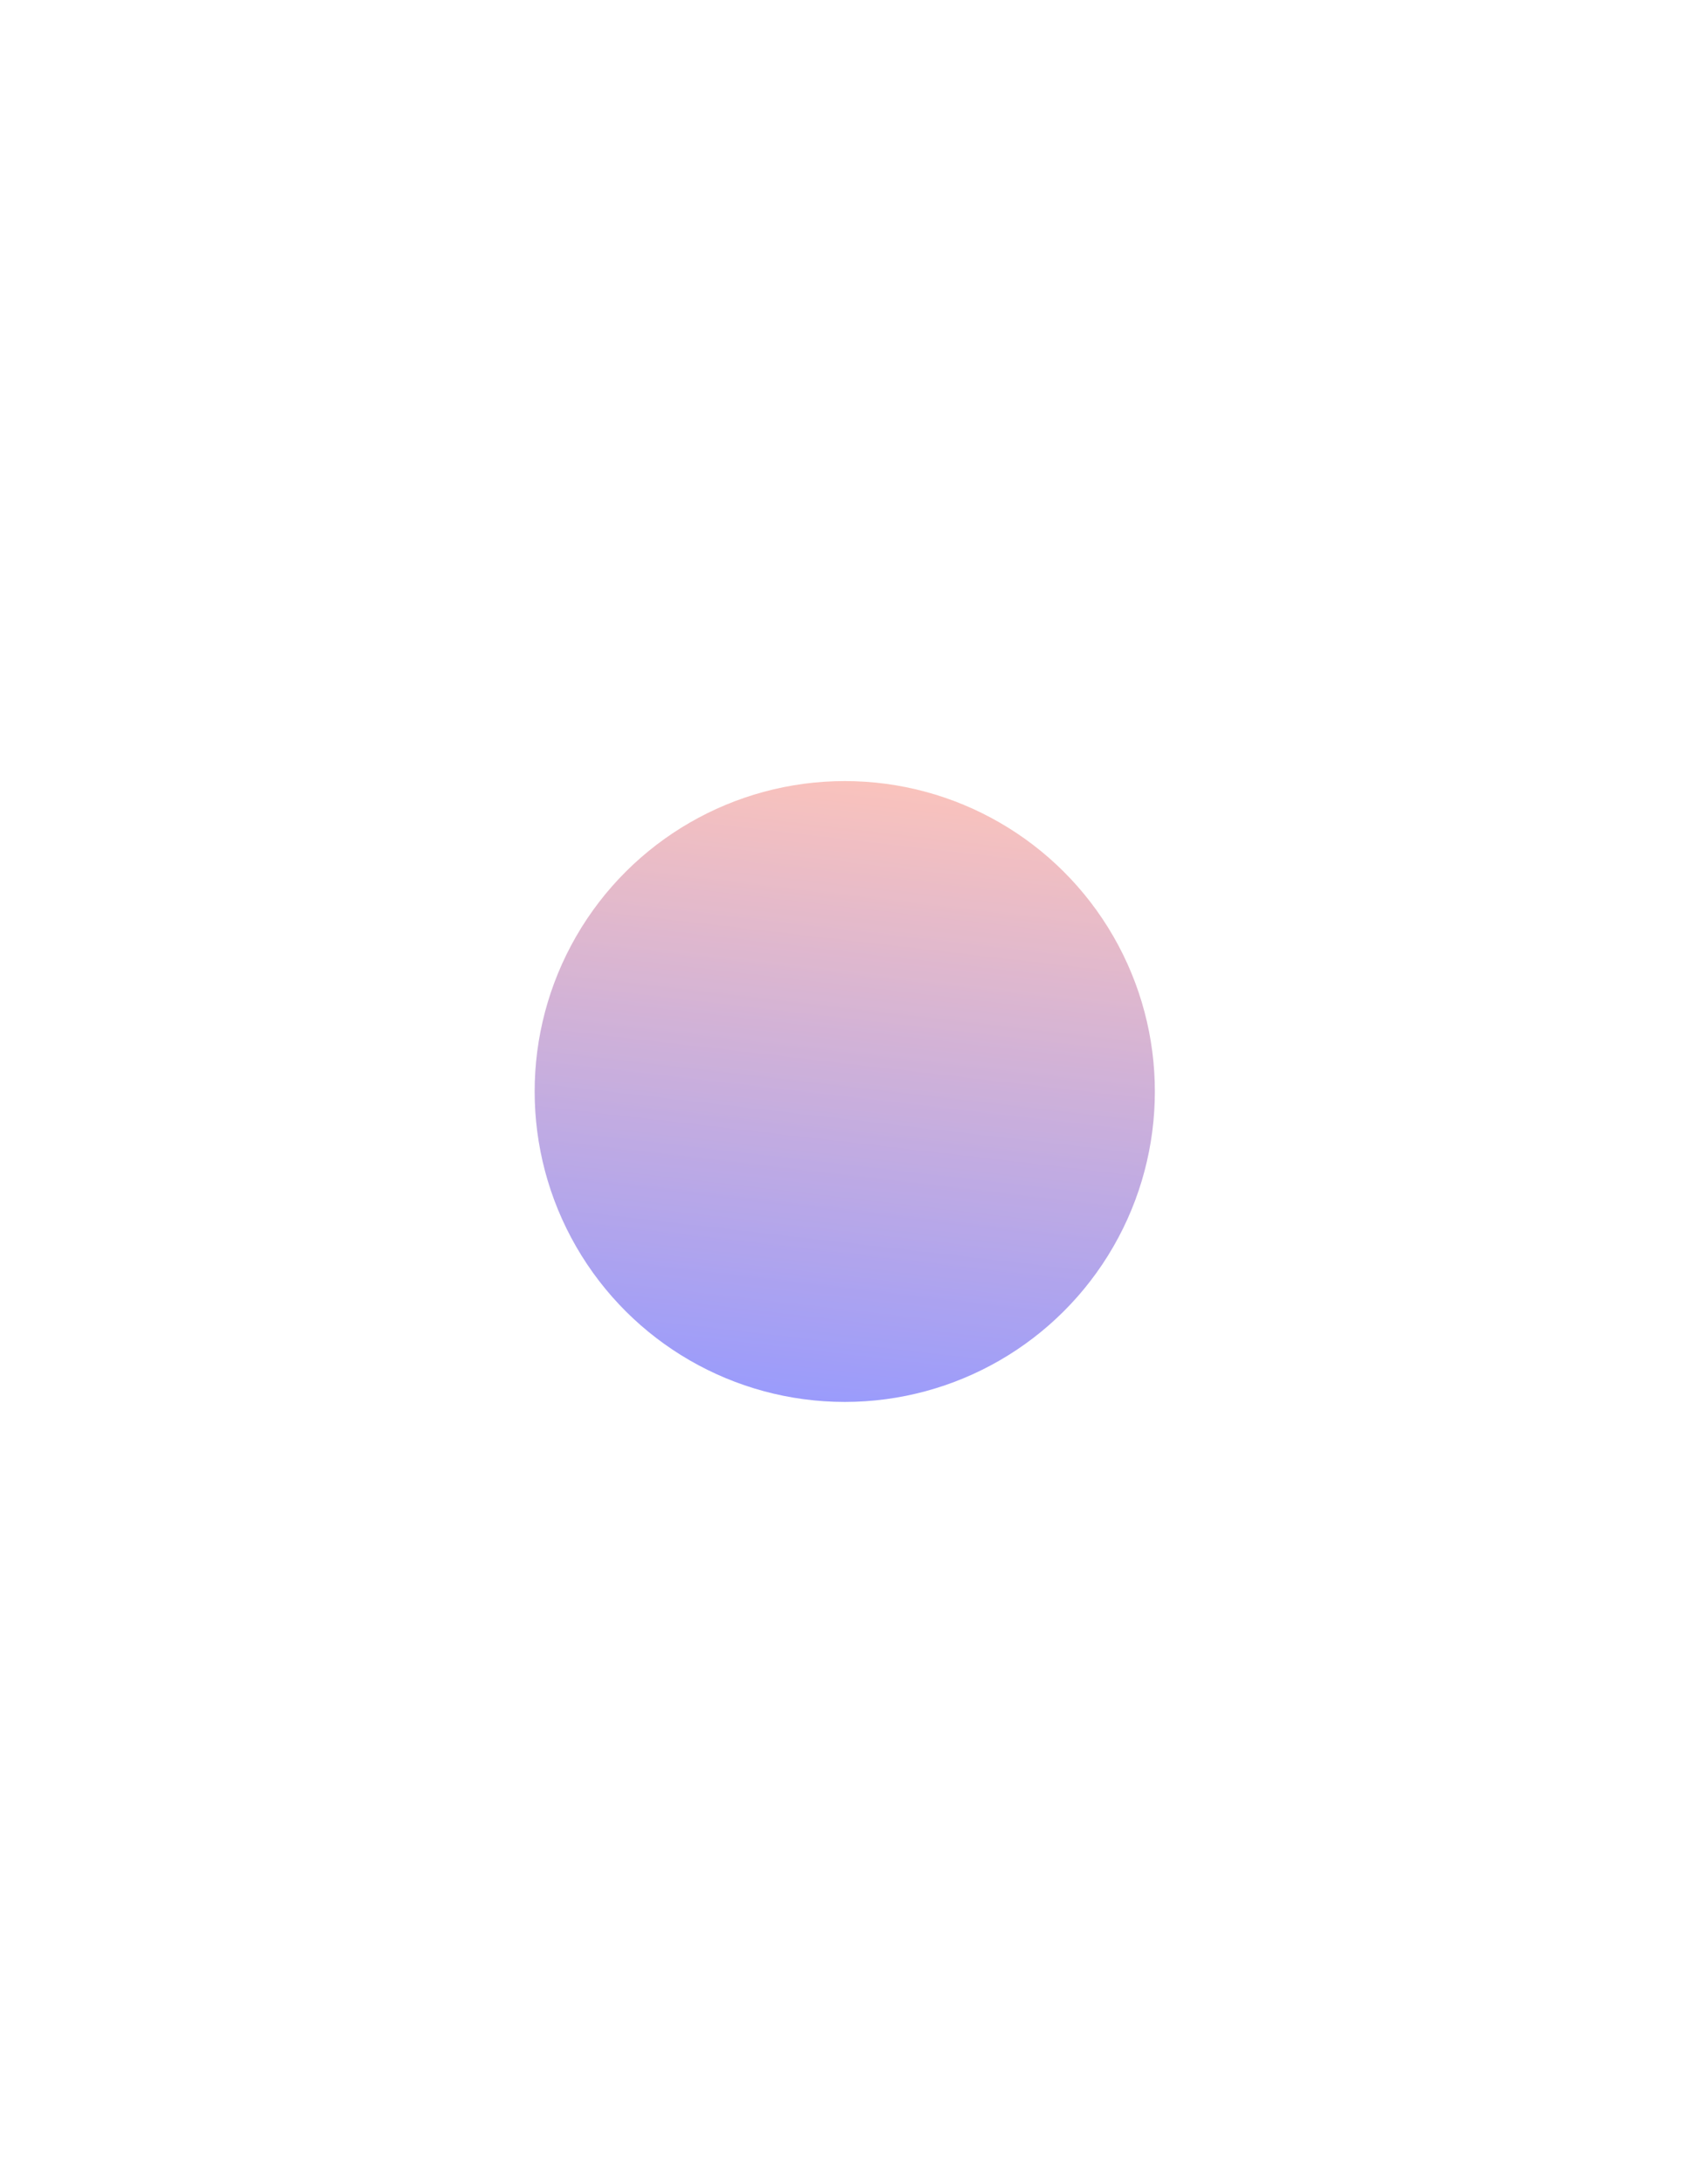 <svg width="1728" height="2234" viewBox="0 0 1728 2234" fill="none" xmlns="http://www.w3.org/2000/svg">
<g opacity="0.7" clip-path="url(#clip0_119_3643)">
<g filter="url(#filter0_f_119_3643)">
<ellipse cx="864.264" cy="1116.47" rx="317.533" ry="317.264" transform="rotate(-90 864.264 1116.47)" fill="url(#paint0_linear_119_3643)"/>
</g>
</g>
<defs>
<filter id="filter0_f_119_3643" x="147" y="398.935" width="1434.53" height="1435.07" filterUnits="userSpaceOnUse" color-interpolation-filters="sRGB">
<feFlood flood-opacity="0" result="BackgroundImageFix"/>
<feBlend mode="normal" in="SourceGraphic" in2="BackgroundImageFix" result="shape"/>
<feGaussianBlur stdDeviation="200" result="effect1_foregroundBlur_119_3643"/>
</filter>
<linearGradient id="paint0_linear_119_3643" x1="546.731" y1="799.204" x2="1246.74" y2="880.517" gradientUnits="userSpaceOnUse">
<stop stop-color="#686EFF"/>
<stop offset="1" stop-color="#FFAC9B"/>
</linearGradient>
<clipPath id="clip0_119_3643">
<rect width="2234" height="1728" fill="white" transform="translate(1728) rotate(90)"/>
</clipPath>
</defs>
</svg>
